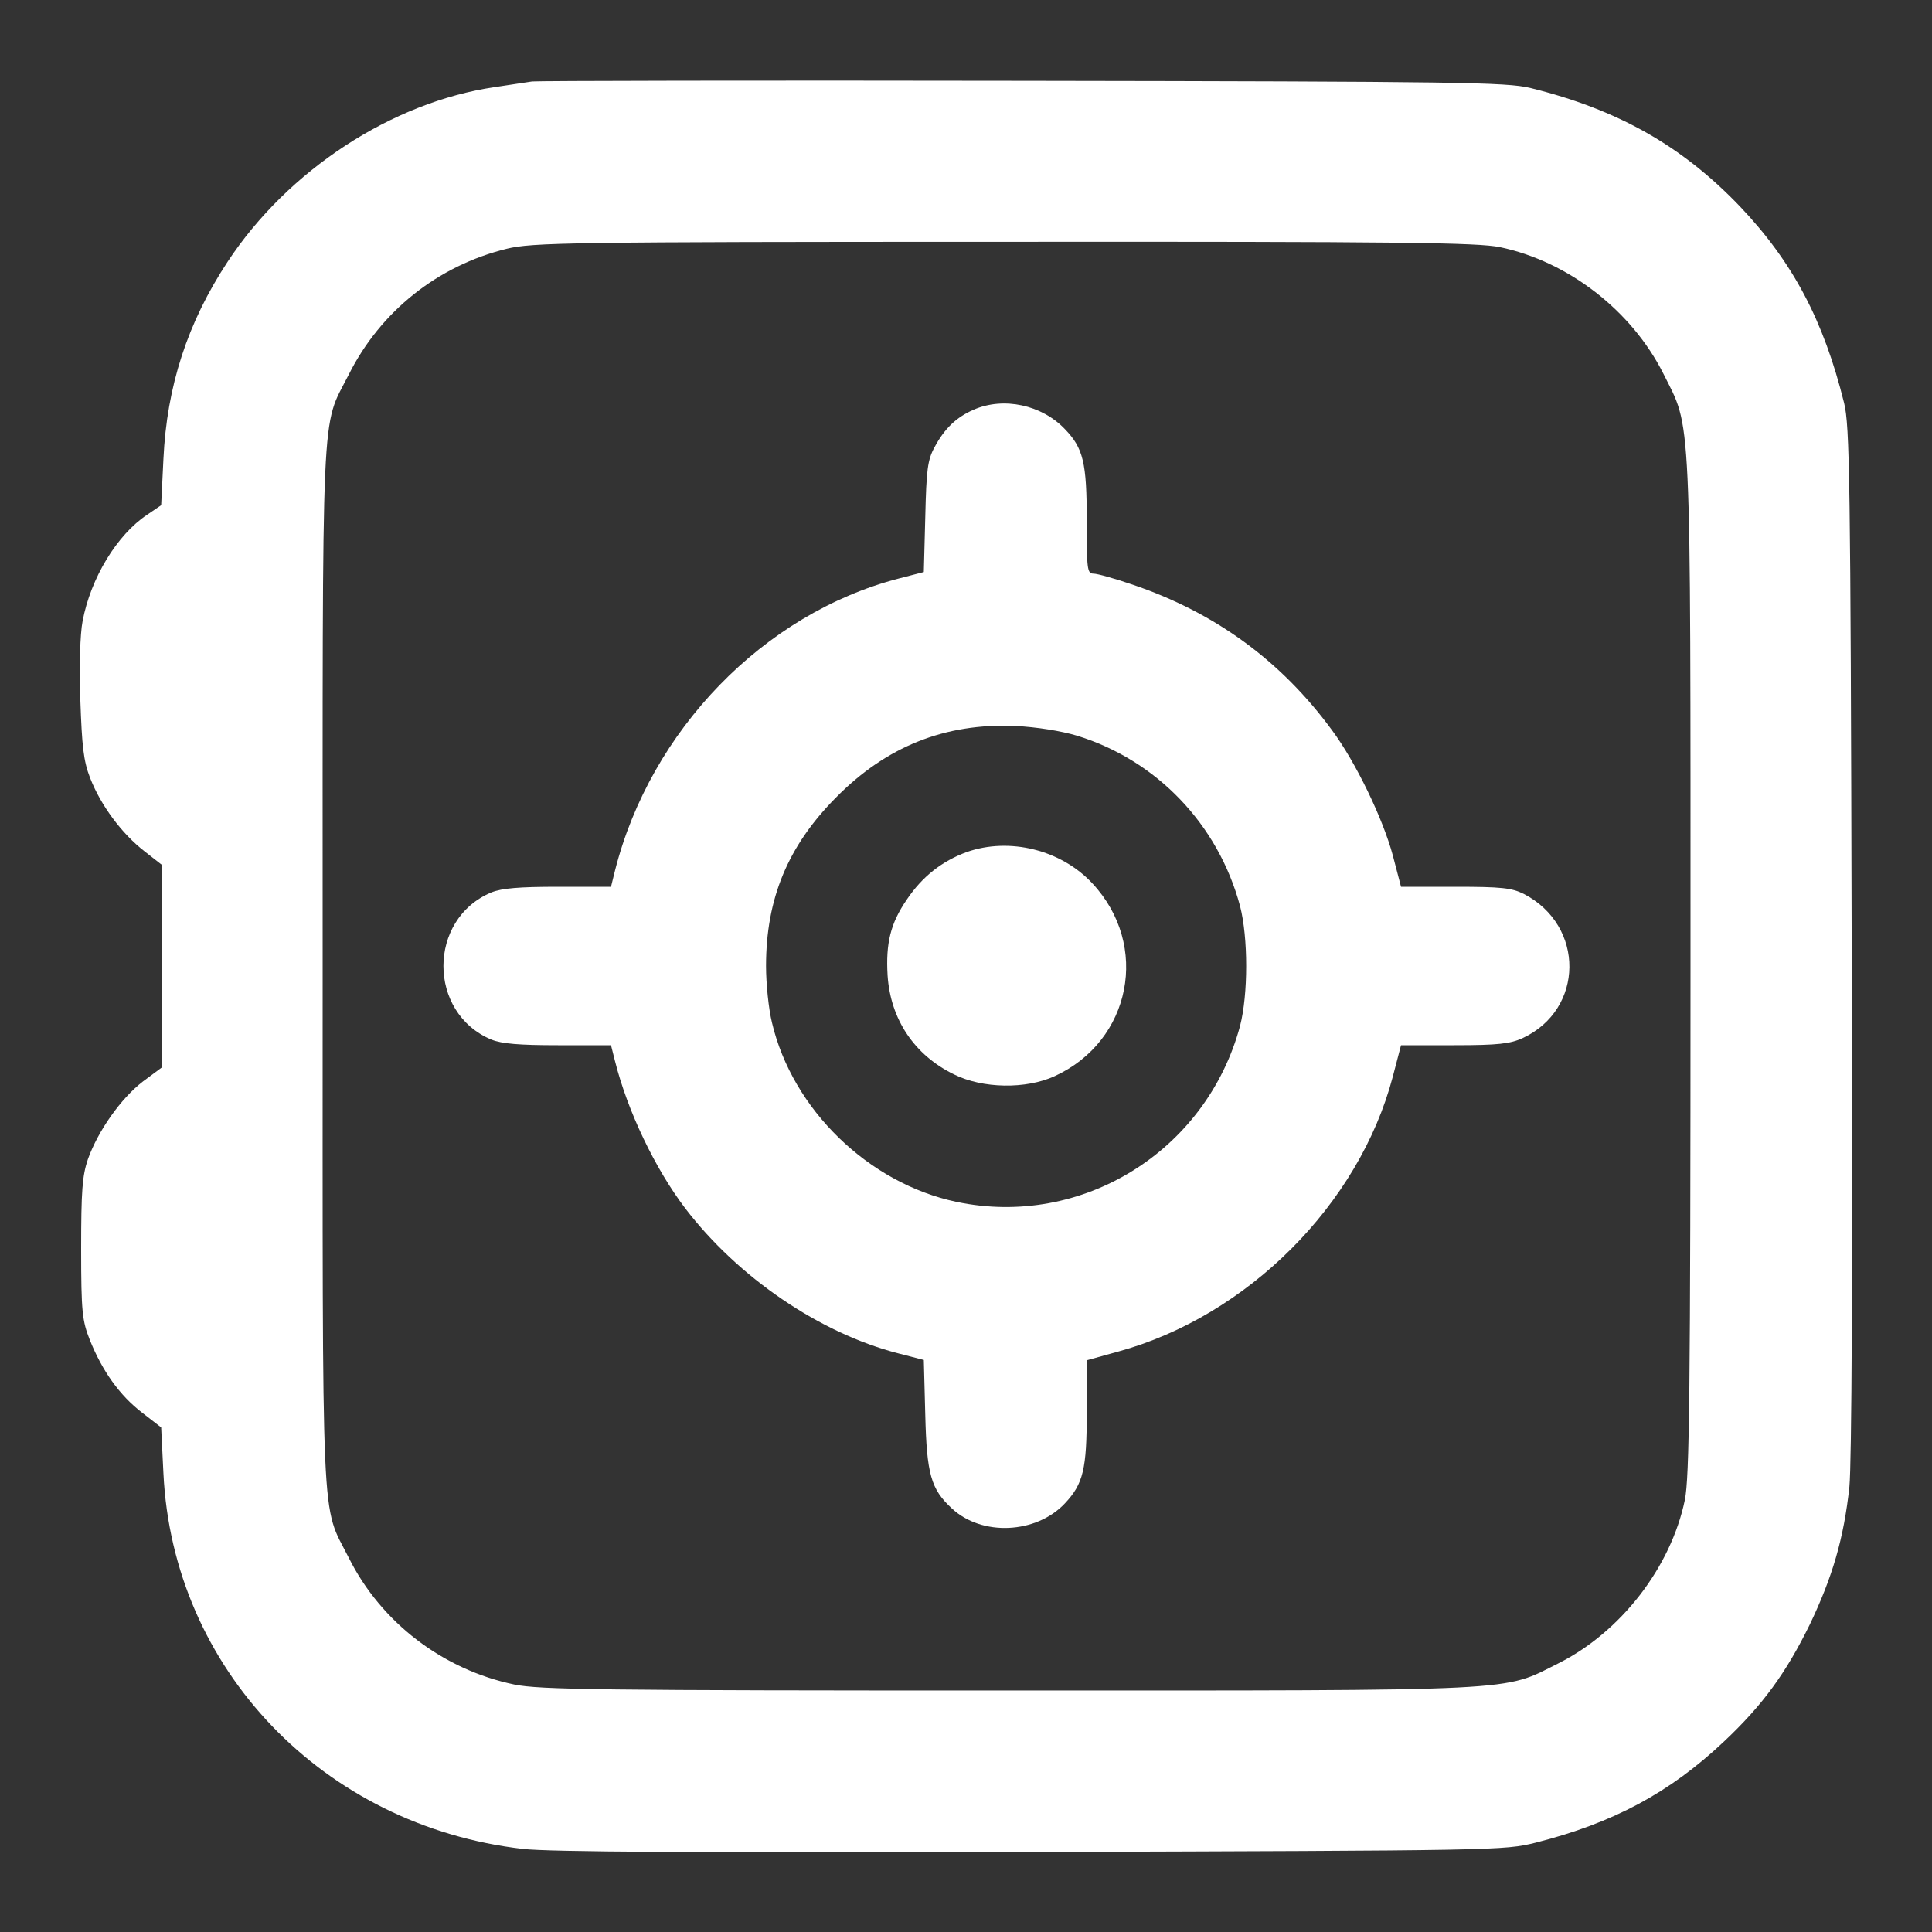<svg width="12" height="12" viewBox="0 0 12 12" fill="none" xmlns="http://www.w3.org/2000/svg">
<rect x="0" y="0" width="12" height="12" fill="#333333" stroke="none"/>
<g clip-path="url(#clip0_122_11427)">
<path d="M3.305 0.506C3.272 0.511 3.166 0.527 3.073 0.541C2.433 0.635 1.788 1.057 1.413 1.627C1.165 2.004 1.036 2.398 1.015 2.852L1.001 3.138L0.914 3.197C0.727 3.321 0.563 3.591 0.513 3.858C0.497 3.94 0.492 4.139 0.499 4.348C0.509 4.634 0.518 4.725 0.56 4.833C0.626 5.002 0.755 5.177 0.898 5.288L1.008 5.374V6V6.628L0.888 6.717C0.75 6.823 0.609 7.024 0.546 7.2C0.511 7.303 0.504 7.397 0.504 7.758C0.504 8.152 0.511 8.203 0.558 8.323C0.635 8.515 0.743 8.667 0.881 8.773L1.001 8.866L1.015 9.15C1.073 10.367 2.009 11.341 3.248 11.484C3.413 11.503 4.334 11.508 6.41 11.503C9.305 11.494 9.342 11.494 9.539 11.445C10.02 11.323 10.371 11.135 10.709 10.816C10.948 10.591 11.093 10.392 11.241 10.09C11.381 9.797 11.452 9.558 11.487 9.234C11.501 9.089 11.508 7.906 11.501 5.836C11.494 2.972 11.489 2.644 11.454 2.503C11.327 1.99 11.135 1.627 10.807 1.282C10.446 0.905 10.048 0.68 9.504 0.546C9.354 0.511 9.077 0.506 6.352 0.502C4.709 0.499 3.338 0.502 3.305 0.506ZM9.316 1.535C9.741 1.624 10.134 1.929 10.331 2.32C10.507 2.674 10.5 2.477 10.5 6C10.5 8.67 10.493 9.178 10.465 9.316C10.378 9.736 10.066 10.137 9.68 10.331C9.328 10.507 9.495 10.5 6.263 10.5C3.727 10.5 3.352 10.495 3.195 10.463C2.752 10.371 2.367 10.078 2.166 9.675C1.992 9.331 2.004 9.591 2.004 6C2.004 2.412 1.992 2.67 2.166 2.327C2.363 1.934 2.719 1.65 3.148 1.545C3.305 1.507 3.523 1.502 6.234 1.502C8.709 1.5 9.178 1.507 9.316 1.535Z" fill="white"/>
<path d="M6.047 2.545C5.939 2.592 5.866 2.663 5.805 2.777C5.761 2.857 5.754 2.918 5.747 3.213L5.738 3.553L5.583 3.593C4.744 3.811 4.041 4.535 3.82 5.407L3.795 5.508H3.466C3.225 5.508 3.117 5.517 3.052 5.543C2.655 5.709 2.655 6.291 3.052 6.457C3.117 6.483 3.225 6.492 3.466 6.492H3.795L3.82 6.591C3.898 6.902 4.069 7.259 4.256 7.505C4.584 7.934 5.091 8.281 5.583 8.407L5.738 8.447L5.747 8.787C5.756 9.155 5.782 9.249 5.911 9.368C6.098 9.544 6.436 9.527 6.614 9.338C6.729 9.216 6.75 9.124 6.75 8.773V8.449L6.945 8.395C7.748 8.175 8.442 7.481 8.651 6.687L8.702 6.492H9.033C9.305 6.492 9.38 6.483 9.457 6.448C9.841 6.27 9.846 5.749 9.464 5.552C9.389 5.515 9.326 5.508 9.04 5.508H8.702L8.651 5.313C8.59 5.086 8.421 4.734 8.273 4.535C7.955 4.102 7.545 3.804 7.034 3.631C6.923 3.593 6.816 3.563 6.792 3.563C6.752 3.563 6.75 3.534 6.75 3.234C6.75 2.874 6.729 2.784 6.614 2.665C6.471 2.515 6.234 2.463 6.047 2.545ZM6.691 4.57C7.186 4.723 7.566 5.121 7.702 5.627C7.753 5.824 7.753 6.176 7.702 6.373C7.493 7.149 6.722 7.629 5.941 7.465C5.395 7.35 4.922 6.891 4.795 6.352C4.774 6.267 4.758 6.11 4.758 6C4.758 5.581 4.894 5.255 5.191 4.955C5.505 4.636 5.869 4.491 6.305 4.509C6.441 4.516 6.591 4.54 6.691 4.57Z" fill="white"/>
<path d="M6.005 5.292C5.85 5.349 5.728 5.445 5.632 5.588C5.531 5.735 5.501 5.859 5.513 6.059C5.531 6.331 5.679 6.553 5.925 6.673C6.103 6.762 6.373 6.766 6.551 6.684C7.027 6.466 7.144 5.871 6.785 5.487C6.591 5.278 6.27 5.199 6.005 5.292Z" fill="white"/>
</g>
<defs>
<clipPath id="clip0_122_11427">
<rect width="12" height="12" fill="white"/>
</clipPath>
</defs>
</svg>
